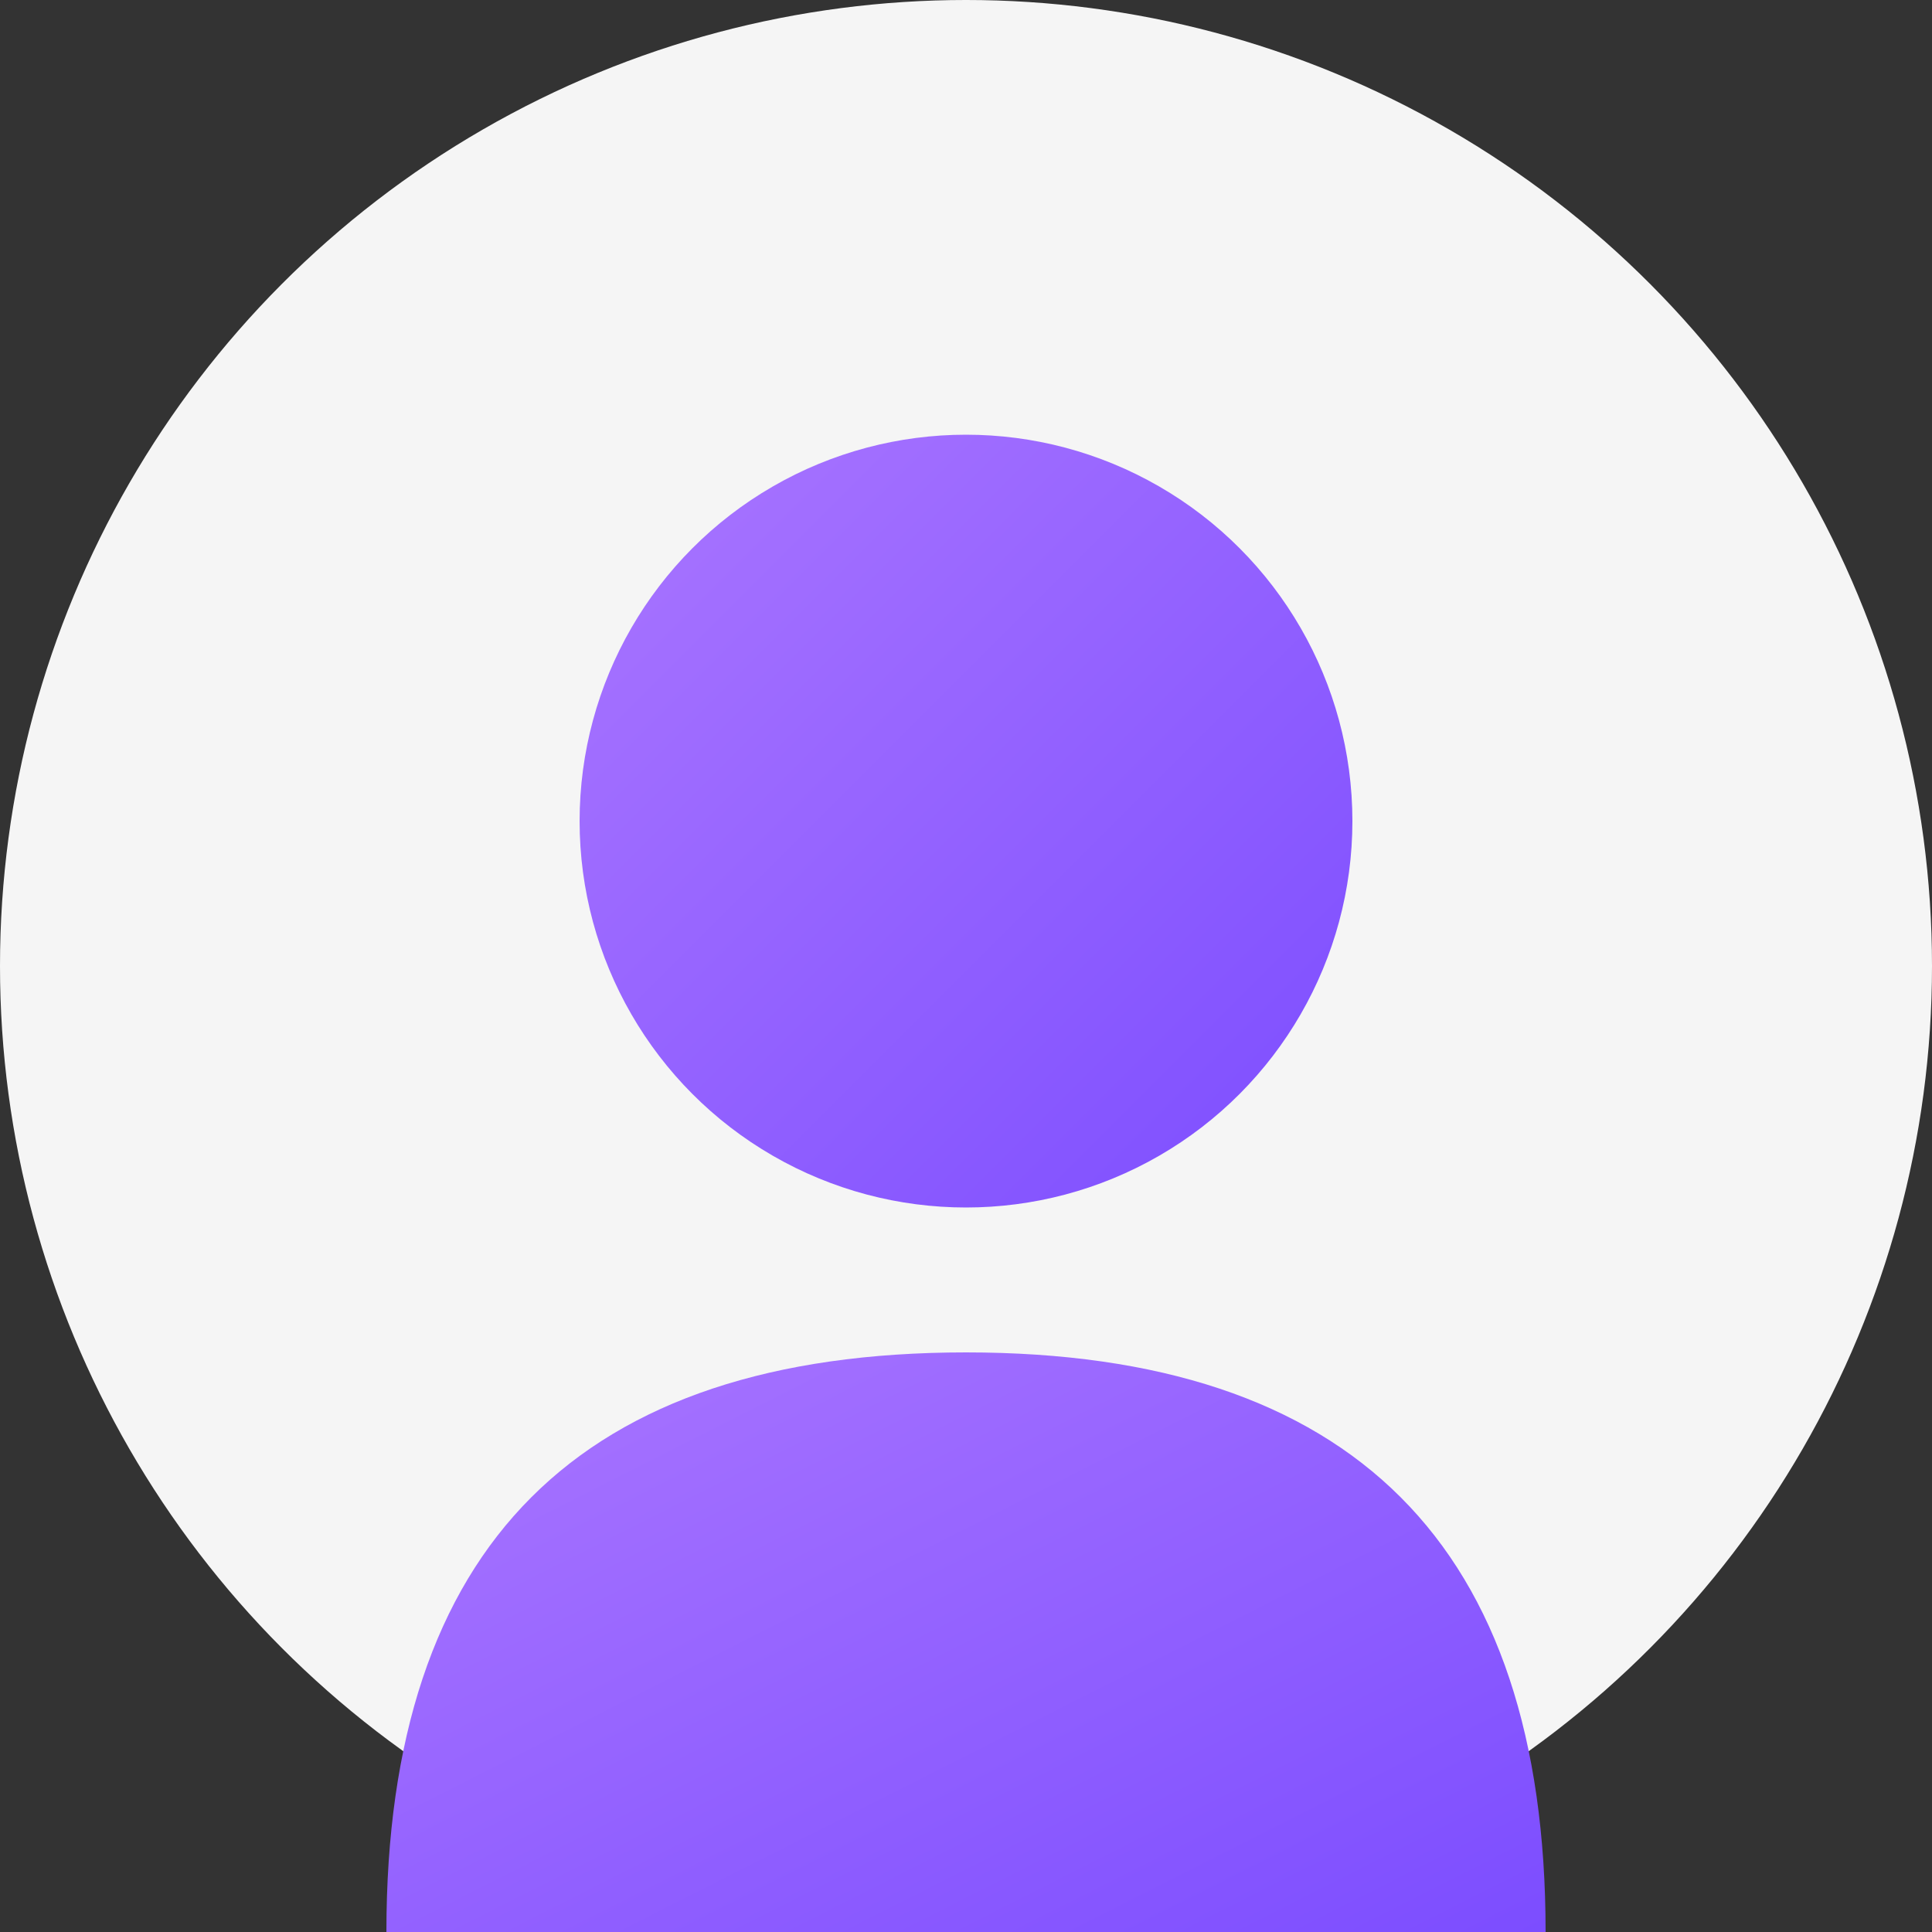 <?xml version="1.0" encoding="UTF-8"?>
<svg width="200" height="200" viewBox="0 0 200 200" xmlns="http://www.w3.org/2000/svg">
  <rect x="0" y="0" width="200" height="200" fill="#333333" stroke="none"/>
  <defs>
    <linearGradient id="grad3" x1="0%" y1="0%" x2="100%" y2="100%">
      <stop offset="0%" style="stop-color:#AA76FF;stop-opacity:1" />
      <stop offset="100%" style="stop-color:#7C4DFF;stop-opacity:1" />
    </linearGradient>
  </defs>
  <circle cx="100" cy="100" r="100" fill="#f5f5f5"/>
  <circle cx="100" cy="85" r="40" fill="url(#grad3)"/>
  <path d="M160,200 C160,160 140,140 100,140 C60,140 40,160 40,200" fill="url(#grad3)" />
</svg>
